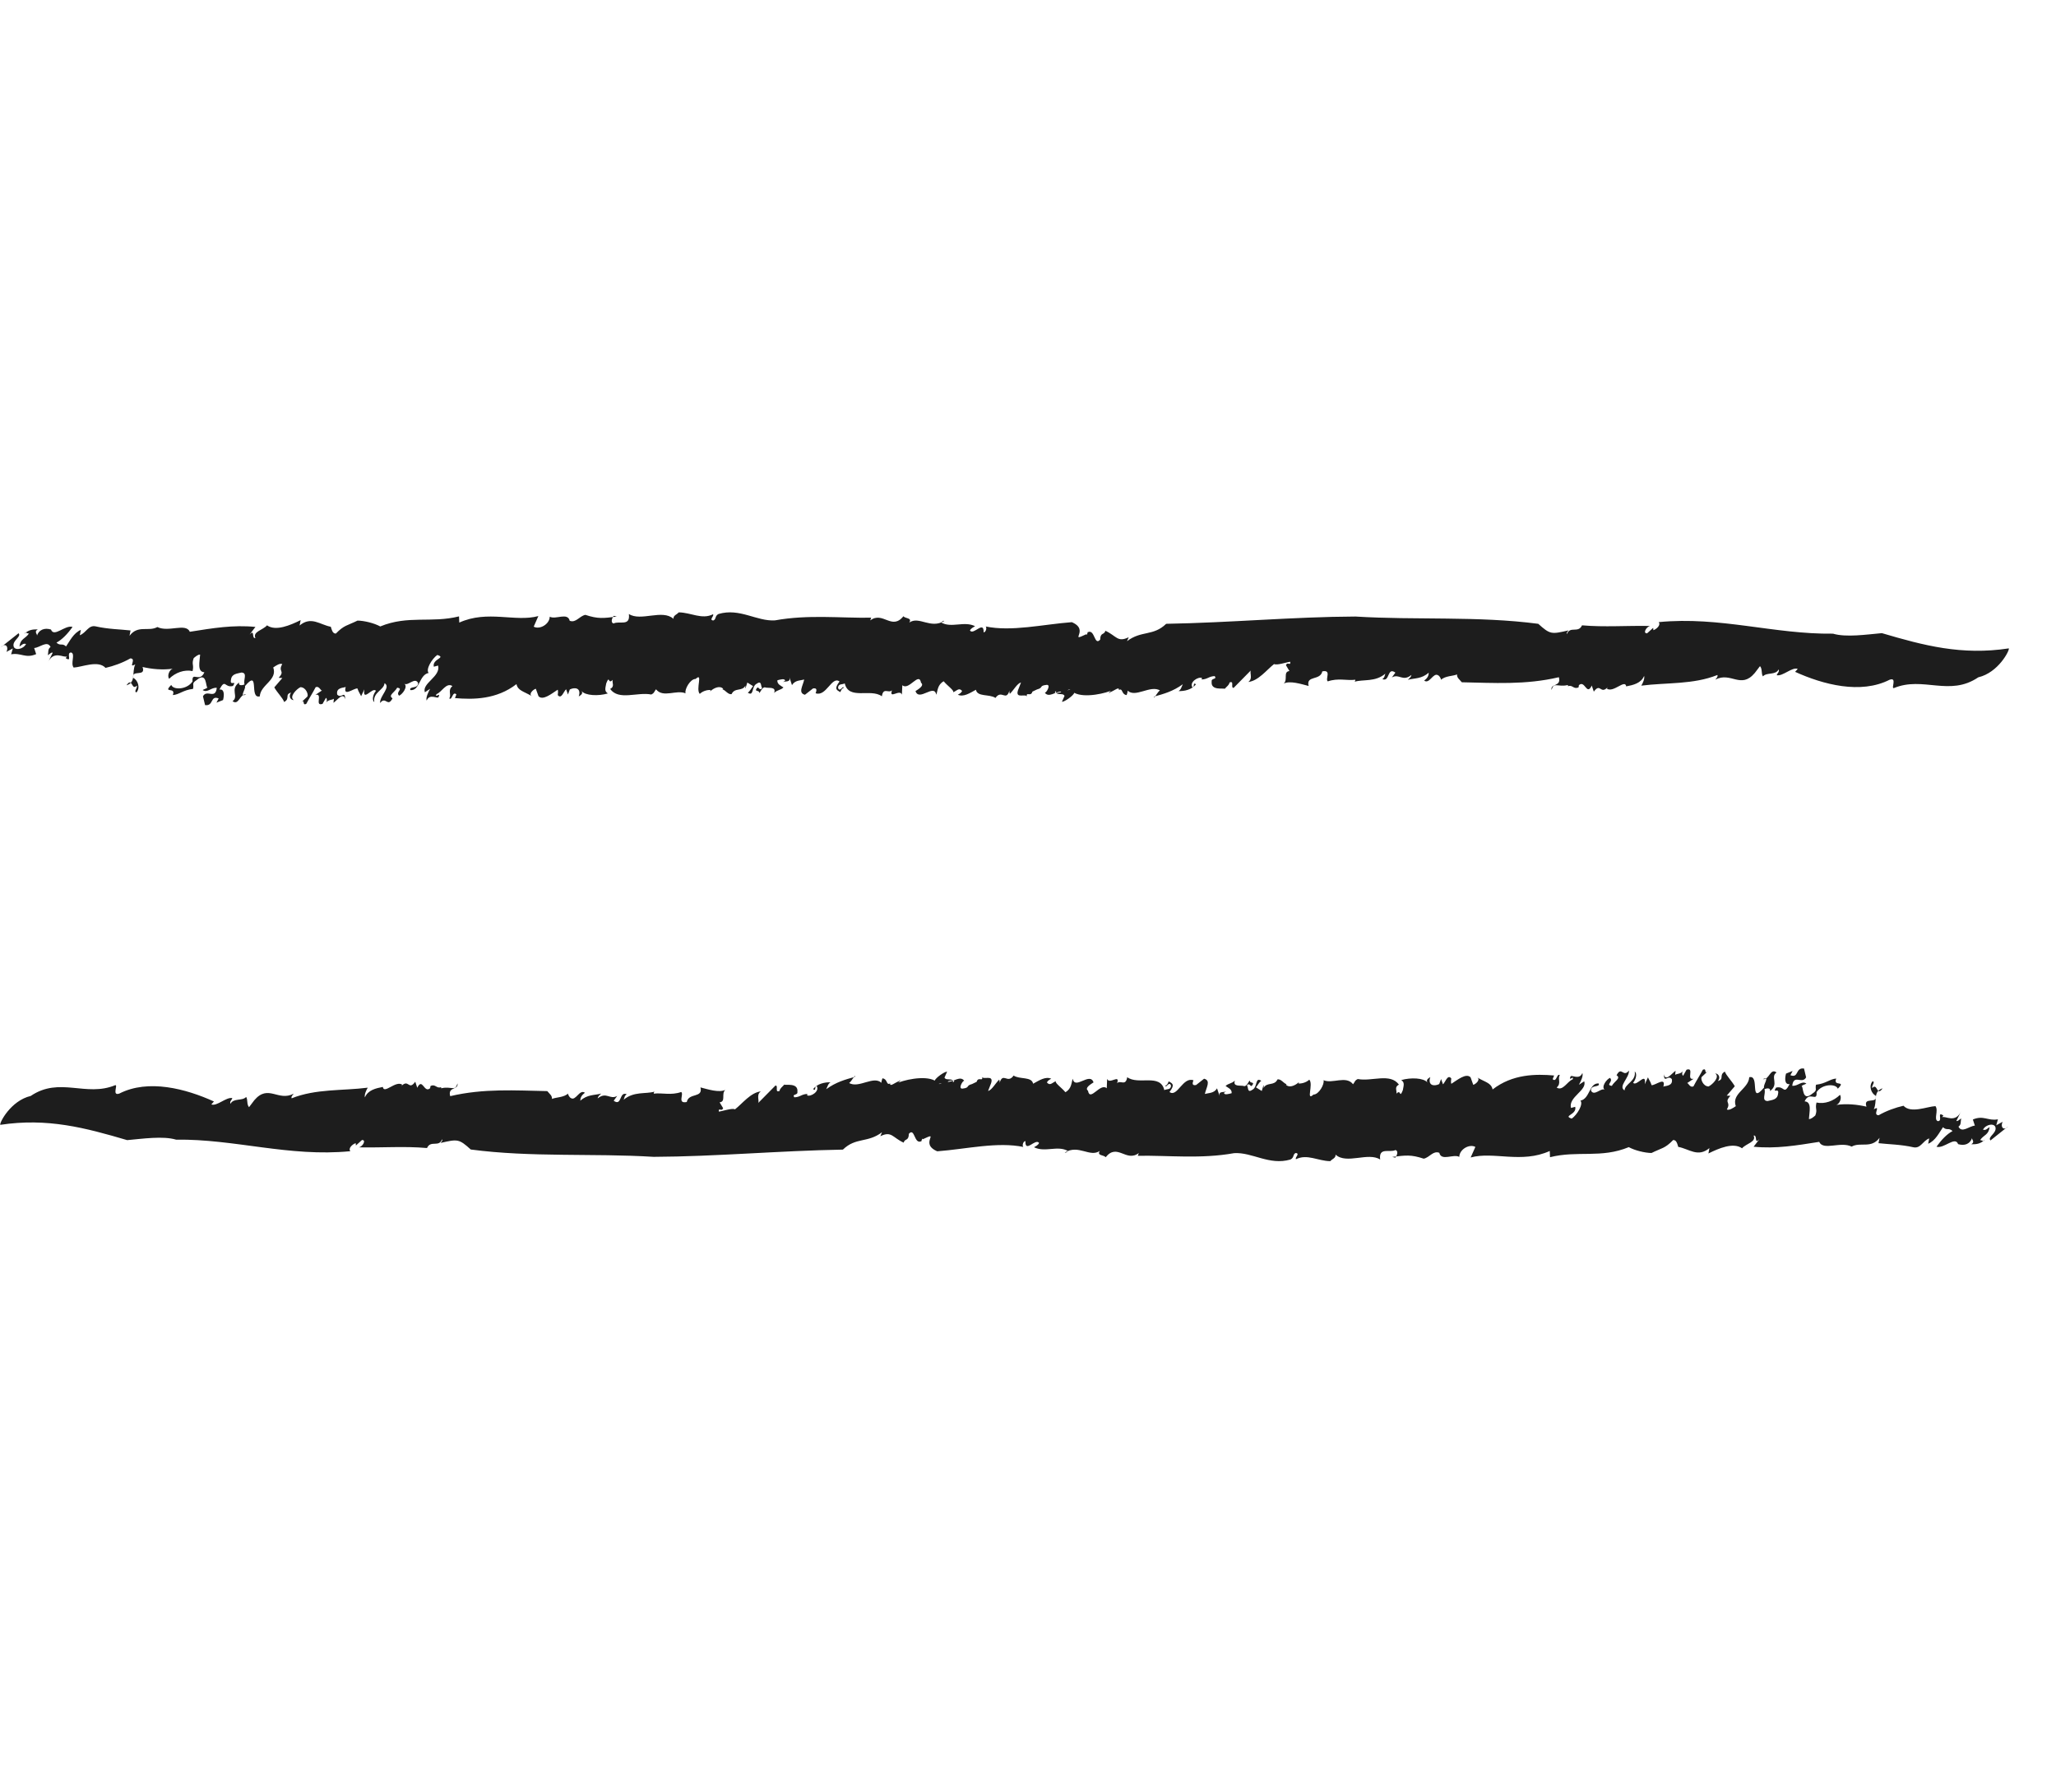 <svg width="39" height="34" viewBox="0 0 39 34" fill="none" xmlns="http://www.w3.org/2000/svg">
<path d="M37.526 12.848C36.979 13.219 36.479 12.822 35.925 13.052C35.864 13.066 35.992 12.843 35.846 12.893C35.294 13.175 34.579 12.984 34.051 12.744L34.101 12.689C33.999 12.645 33.816 12.834 33.703 12.808C33.712 12.767 33.755 12.754 33.74 12.697C33.68 12.814 33.514 12.747 33.441 12.83C33.405 12.781 33.434 12.689 33.385 12.636L33.285 12.767C33.02 13.079 32.835 12.736 32.538 12.892C32.559 12.863 32.59 12.838 32.577 12.804C32.117 12.988 31.612 12.945 31.133 13.006C31.163 12.959 31.202 12.871 31.187 12.822C31.129 12.961 30.98 12.995 30.847 13.02C30.827 12.875 30.603 13.15 30.479 13.062L30.499 13.033C30.355 13.185 30.362 12.941 30.233 13.12L30.194 13.004C30.096 13.209 30.066 12.892 29.95 12.997L29.944 13.038C29.849 13.084 29.83 12.983 29.743 13.017L29.741 12.994C29.548 13.041 29.471 12.927 29.433 13.088C29.401 12.96 29.622 13.032 29.57 12.846C28.934 12.996 28.327 12.953 27.729 12.942C27.677 12.88 27.636 12.858 27.638 12.793C27.569 12.826 27.405 12.819 27.33 12.9C27.35 12.901 27.31 12.821 27.28 12.81C27.187 12.748 27.117 12.984 27.015 12.911C27.073 12.867 27.103 12.819 27.1 12.76C26.968 12.88 26.835 12.861 26.706 12.895C26.732 12.868 26.764 12.85 26.773 12.803C26.606 12.939 26.54 12.77 26.402 12.851L26.469 12.759C26.309 12.643 26.366 12.948 26.221 12.881C26.268 12.854 26.262 12.816 26.279 12.778C26.087 12.942 25.859 12.882 25.695 12.932C25.707 12.922 25.71 12.894 25.71 12.894C25.541 12.914 25.383 12.857 25.187 12.925C25.132 12.883 25.266 12.699 25.083 12.735C25.044 12.917 24.771 12.805 24.823 13.012C24.682 12.976 24.467 12.906 24.35 12.967C24.435 12.895 24.334 12.742 24.459 12.729L24.393 12.618C24.425 12.542 24.483 12.643 24.475 12.553C24.411 12.559 24.215 12.627 24.168 12.596C24.028 12.706 23.868 12.917 23.678 12.936C23.783 12.865 23.678 12.733 23.745 12.699L23.401 13.048C23.336 13.054 23.422 12.903 23.322 12.947C23.316 12.996 23.269 13.022 23.231 13.067C23.214 13.046 22.963 13.109 22.984 12.928C22.973 12.858 23.092 12.894 23.042 12.825C22.929 12.828 22.908 12.886 22.794 12.889L22.8 12.861C22.732 12.83 22.56 12.936 22.616 13.035C22.668 13.04 22.622 12.929 22.686 12.981C22.607 13.083 22.467 13.113 22.356 13.109C22.402 13.083 22.409 13.034 22.437 12.979C22.25 13.115 22.076 13.162 21.894 13.213C21.87 13.299 21.994 13.06 22.011 13.102C21.824 12.977 21.52 13.261 21.378 13.086C21.413 13.07 21.364 13.212 21.369 13.185C21.267 13.17 21.302 13.044 21.224 13.089C21.235 13.013 21.132 13.107 21.056 13.131C21.007 13.186 21.046 13.098 21.112 13.085C20.998 13.146 20.578 13.25 20.377 13.142C20.368 13.19 20.193 13.316 20.144 13.312L20.193 13.2C20.161 13.13 20.016 13.209 20.033 13.105C19.887 13.242 20.491 12.993 20.314 13.097C20.298 13.004 20.058 13.274 20.129 13.118C20.023 13.117 19.892 13.244 19.818 13.138C19.843 13.154 19.942 12.986 19.855 12.991C19.701 13.008 19.8 13.044 19.671 13.078L19.584 13.119C19.552 13.231 19.456 13.102 19.479 13.227C19.484 13.134 19.251 13.276 19.31 13.094L19.367 12.947C19.298 12.959 19.222 13.099 19.155 13.162C19.151 13.146 19.142 13.12 19.15 13.094C19.084 13.318 19 13.07 18.883 13.239C18.767 13.161 18.54 13.225 18.512 13.084C18.391 13.15 18.279 13.226 18.169 13.179C18.198 13.16 18.231 13.15 18.25 13.106C18.191 13.041 18.159 13.095 18.082 13.133C18.105 13.098 17.965 13.004 17.901 12.923C17.78 12.989 17.788 13.108 17.76 13.178C17.721 12.96 17.433 13.315 17.366 13.109C17.408 13.081 17.543 13.006 17.471 12.951C17.432 12.733 17.242 13.108 17.116 12.998L17.108 13.177C17.07 13.061 16.858 13.276 16.92 13.095C16.853 13.158 16.756 13.029 16.728 13.208C16.515 13.052 16.099 13.287 16.024 12.963C15.98 12.99 15.9 12.962 15.897 13.048C15.931 13.148 15.997 12.982 16.003 13.05C15.97 13.052 15.951 13.104 15.94 13.129C15.872 13.09 15.816 13.07 15.925 12.927C15.778 12.816 15.674 13.223 15.471 13.15C15.499 13.08 15.491 13.048 15.422 13.059L15.269 13.179C15.134 13.145 15.229 13.012 15.255 12.89C15.174 12.912 15.082 12.901 15.023 12.996L14.971 12.839C15.009 12.955 14.889 12.912 14.848 12.941L14.892 12.913C14.89 12.861 14.794 12.893 14.746 12.904C14.737 12.981 14.82 13.011 14.861 13.04C14.809 13.094 14.751 13.081 14.684 13.144C14.731 13.022 14.581 13.056 14.523 13.042C14.461 13.013 14.418 13.15 14.4 13.144C14.413 13.083 14.288 13.133 14.365 13.044C14.395 13.025 14.405 13.109 14.457 13.055C14.424 13.007 14.456 12.895 14.341 12.977C14.256 13.034 14.3 13.217 14.185 13.139C14.226 13.111 14.248 13.06 14.285 13.015L14.176 12.947L14.141 13.058C14.132 13.033 14.143 13.023 14.139 13.007C14.075 13.122 13.938 13.036 13.877 13.167C13.808 13.179 13.761 13.089 13.703 13.076L13.718 13.066C13.658 13.001 13.55 13.043 13.469 13.115L13.479 13.09C13.44 13.083 13.341 13.098 13.274 13.162C13.191 13.074 13.343 12.743 13.195 12.879C13.091 12.878 12.982 13.079 13.004 13.152C12.834 13.077 12.577 13.246 12.444 13.075C12.406 13.12 12.416 13.145 12.354 13.174C12.088 13.122 11.738 13.295 11.574 13.069C11.665 13.021 11.608 12.957 11.621 12.896C11.531 12.995 11.568 12.79 11.5 12.962C11.48 13.064 11.464 13.109 11.53 13.154C11.351 13.207 11.101 13.197 11.031 13.107C11.064 13.155 11.023 13.184 10.978 13.211C11.03 13.055 10.913 13.028 10.809 13.078L10.773 13.174L10.739 13.075C10.697 13.103 10.65 13.275 10.58 13.185C10.585 13.15 10.589 13.108 10.579 13.083C10.464 13.158 10.298 13.294 10.215 13.207L10.164 13.065C10.116 13.076 10.02 13.166 10.088 13.205C9.935 13.114 9.823 13.102 9.797 12.977C9.419 13.27 8.976 13.272 8.63 13.242L8.657 13.172C8.581 13.101 8.578 13.296 8.522 13.247C8.57 13.177 8.485 13.095 8.582 13.014C8.466 12.936 8.375 13.136 8.279 13.167C8.241 13.262 8.365 13.111 8.318 13.225C8.295 13.26 8.149 13.149 8.093 13.29C8.073 13.231 8.126 13.127 8.159 13.066L8.059 13.132C8 12.958 8.364 12.834 8.31 12.625L8.229 12.647C8.193 12.496 8.473 12.48 8.295 12.424C8.193 12.496 8.071 12.7 8.131 12.765C7.948 12.801 7.966 13.106 7.784 13.091C7.753 13.008 7.938 13.074 7.93 12.954C7.871 12.839 7.739 13.017 7.67 12.97C7.742 13.025 7.635 13.169 7.571 13.197C7.495 13.126 7.665 13.063 7.534 13.045C7.49 13.131 7.353 13.191 7.446 13.246C7.35 13.43 7.319 13.194 7.21 13.336C7.199 13.201 7.422 13.034 7.294 12.959C7.287 13.088 7.068 13.133 7.1 13.319C7.053 13.28 7.072 13.178 7.131 13.104C7.067 13.023 6.874 13.332 6.911 13.076L6.85 13.207C6.833 13.165 6.805 13.133 6.78 13.059C6.707 13.054 6.503 13.228 6.558 13.03C6.531 13.049 6.367 13.034 6.397 13.176C6.48 13.264 6.539 13.081 6.55 13.267C6.513 13.116 6.396 13.284 6.325 13.332L6.334 13.255C6.293 13.284 6.216 13.264 6.172 13.349C6.209 13.305 6.207 13.253 6.183 13.237L6.118 13.352C5.959 13.404 6.133 13.147 5.984 13.18L6.111 13.095C6.081 13.113 6.061 13.005 5.987 13.036C5.934 13.14 5.854 13.265 5.81 13.351C5.718 13.398 5.805 13.232 5.697 13.339L5.831 13.213C5.854 13.177 5.806 13.036 5.699 13.035C5.623 13.072 5.48 13.218 5.573 13.28C5.519 13.283 5.464 13.212 5.522 13.138C5.393 13.172 5.511 13.251 5.39 13.316C5.366 13.242 5.258 13.138 5.203 13.039L5.356 12.861L5.286 12.857C5.416 12.715 5.266 12.748 5.354 12.598C5.31 12.575 5.239 12.623 5.183 12.661C5.269 12.902 4.94 12.988 4.928 13.209C4.718 13.265 4.936 12.674 4.647 13.014C4.668 13.072 4.529 13.233 4.669 13.174C4.553 13.147 4.53 13.394 4.411 13.3C4.538 13.215 4.353 13.075 4.538 12.945C4.511 13.016 4.61 13 4.639 12.982C4.609 12.898 4.703 12.765 4.581 12.757C4.5 12.779 4.394 12.777 4.381 12.896C4.354 13.025 4.499 12.888 4.42 13.012C4.255 13.055 4.28 12.86 4.162 13.08C4.261 13.064 4.254 13.193 4.231 13.279L4.106 13.329L4.148 13.249C3.984 13.183 4.058 13.399 3.89 13.375L3.85 13.208C3.925 13.068 4.086 13.278 4.112 13.047C4.003 13.037 3.935 13.151 3.844 13.089C3.874 13.071 3.905 13.067 3.936 13.042C3.897 13.036 3.932 12.728 3.727 12.902C3.627 12.968 3.685 12.981 3.661 13.068C3.474 13.088 3.399 13.177 3.278 13.185C3.344 13.019 3.077 13.164 3.249 12.992C3.283 13.092 3.549 13.085 3.652 12.926C3.637 12.724 3.787 12.96 3.877 12.752C3.734 12.745 3.789 12.546 3.796 12.418C3.757 12.411 3.707 12.458 3.675 12.483C3.629 12.605 3.683 12.603 3.653 12.73C3.497 12.696 3.327 12.758 3.208 12.876C3.166 12.817 3.215 12.697 3.282 12.684C3.08 12.713 2.879 12.692 2.704 12.652C2.774 12.851 2.491 12.691 2.528 12.858C2.615 12.903 2.666 13.045 2.589 13.134C2.531 13.12 2.612 13.048 2.596 13.005C2.491 13.113 2.516 12.831 2.399 13C2.59 12.938 2.494 12.758 2.566 12.602C2.418 12.687 2.6 12.491 2.473 12.489C2.325 12.574 2.152 12.635 2.002 12.669C1.863 12.517 1.556 12.655 1.397 12.663C1.333 12.582 1.434 12.407 1.351 12.377C1.245 12.376 1.381 12.57 1.247 12.485L1.27 12.45C1.213 12.488 1.015 12.322 0.905 12.574L1 12.382C0.975 12.366 0.938 12.411 0.908 12.429C0.921 12.368 0.903 12.311 0.959 12.273C0.896 12.141 0.754 12.287 0.648 12.292L0.686 12.408C0.485 12.496 0.394 12.376 0.211 12.412L0.243 12.3L0.122 12.366C0.172 12.26 0.096 12.189 0.018 12.277L0.352 12.012C0.412 12.077 0.237 12.145 0.257 12.254C0.272 12.347 0.441 12.32 0.494 12.215C0.436 12.202 0.425 12.227 0.369 12.265C0.387 12.111 0.478 12.122 0.549 12.017C0.516 12.02 0.481 11.978 0.462 12.022C0.543 11.95 0.609 11.937 0.716 11.938C0.63 11.995 0.731 12.031 0.694 12.076C0.736 11.939 0.845 11.905 0.967 11.941C1.022 12.099 1.235 11.849 1.376 11.892C1.282 12.025 1.177 12.133 1.071 12.19C1.147 12.261 1.177 12.191 1.253 12.262C1.322 12.163 1.394 12.007 1.534 11.948L1.514 12.05C1.639 12.001 1.676 11.854 1.812 11.881C2.045 11.935 2.296 11.938 2.476 11.959L2.457 12.061C2.614 11.848 2.82 11.988 2.985 11.894C3.196 11.999 3.524 11.811 3.601 11.984C4.037 11.915 4.422 11.85 4.845 11.892L4.736 12.035C4.84 11.927 4.766 12.118 4.845 12.103C4.788 11.981 4.99 11.951 5.065 11.862C5.23 11.979 5.507 11.86 5.703 11.763L5.683 11.865C5.903 11.682 6.067 11.85 6.275 11.889C6.289 11.93 6.305 12.023 6.371 12.018C6.528 11.856 6.586 11.869 6.782 11.772C6.906 11.773 7.099 11.82 7.213 11.883C7.74 11.665 8.183 11.824 8.707 11.692L8.712 11.81C9.25 11.566 9.775 11.806 10.212 11.686L10.124 11.887C10.235 11.949 10.425 11.842 10.428 11.698C10.539 11.76 10.769 11.609 10.807 11.776C10.927 11.819 10.988 11.688 11.103 11.663C11.345 11.743 11.444 11.728 11.7 11.696L11.642 11.682C11.605 11.727 11.581 11.813 11.639 11.827C11.746 11.77 11.96 11.891 11.929 11.647C12.156 11.794 12.567 11.549 12.775 11.739C12.769 11.672 12.838 11.66 12.875 11.616C13.106 11.618 13.315 11.758 13.525 11.652C13.554 11.684 13.441 11.76 13.53 11.77C13.591 11.748 13.554 11.684 13.631 11.646C14.034 11.529 14.352 11.789 14.699 11.768C15.333 11.653 15.945 11.727 16.526 11.717L16.507 11.769C16.747 11.586 16.915 11.966 17.137 11.689C17.169 11.737 17.307 11.714 17.248 11.809C17.436 11.68 17.65 11.938 17.913 11.778C17.894 11.771 17.879 11.781 17.851 11.807C18.047 11.921 18.285 11.774 18.496 11.878C18.466 11.897 18.419 11.916 18.399 11.96C18.467 12.057 18.666 11.758 18.658 11.995C18.712 11.992 18.723 11.88 18.69 11.882C19.185 11.987 19.778 11.844 20.331 11.802C20.682 11.95 20.256 12.197 20.604 12.031C20.616 12.079 20.643 11.943 20.637 11.991C20.771 11.931 20.756 12.259 20.869 12.133C20.872 11.989 20.945 12.051 20.968 11.965C21.181 12.063 21.197 12.192 21.411 12.087L21.378 12.163C21.65 11.955 21.875 12.072 22.121 11.833C23.34 11.812 24.53 11.7 25.712 11.695C26.864 11.766 28.028 11.682 29.179 11.833C29.407 12.038 29.429 12.032 29.752 11.958C29.733 11.988 29.711 11.994 29.724 12.028C29.78 11.867 29.94 12.019 30.009 11.862C30.44 11.899 30.851 11.865 31.301 11.874C31.225 11.89 31.159 12.019 31.244 12.013L31.359 11.909L31.363 11.954C31.425 11.933 31.509 11.854 31.463 11.801C32.625 11.687 33.656 12.035 34.77 12.02C35.017 12.094 35.405 12.036 35.697 12.01C36.488 12.243 37.209 12.436 38.105 12.299C38.123 12.335 37.907 12.759 37.526 12.848Z" fill="#1D1D1D"/>
<path d="M0.583 20.789C1.13 20.418 1.63 20.815 2.185 20.585C2.245 20.571 2.117 20.794 2.263 20.744C2.815 20.462 3.53 20.654 4.058 20.894L4.009 20.949C4.111 20.993 4.293 20.804 4.407 20.83C4.397 20.87 4.355 20.884 4.37 20.94C4.43 20.823 4.596 20.89 4.669 20.808C4.704 20.857 4.676 20.948 4.724 21.002L4.824 20.87C5.09 20.558 5.274 20.901 5.571 20.746C5.551 20.775 5.519 20.8 5.532 20.834C5.992 20.65 6.498 20.693 6.976 20.632C6.947 20.679 6.908 20.767 6.922 20.816C6.98 20.677 7.13 20.643 7.262 20.618C7.283 20.764 7.507 20.488 7.631 20.576L7.61 20.605C7.755 20.453 7.748 20.698 7.877 20.519L7.915 20.634C8.014 20.43 8.044 20.746 8.159 20.642L8.166 20.601C8.26 20.554 8.279 20.656 8.367 20.622L8.369 20.644C8.561 20.597 8.639 20.712 8.676 20.551C8.708 20.679 8.487 20.607 8.54 20.793C9.176 20.643 9.782 20.686 10.381 20.697C10.433 20.759 10.473 20.781 10.471 20.846C10.541 20.812 10.704 20.82 10.78 20.738C10.759 20.738 10.8 20.818 10.829 20.829C10.922 20.891 10.992 20.655 11.095 20.728C11.036 20.772 11.007 20.82 11.009 20.879C11.141 20.759 11.275 20.778 11.404 20.744C11.378 20.771 11.346 20.789 11.337 20.836C11.503 20.7 11.57 20.869 11.708 20.788L11.641 20.88C11.801 20.995 11.743 20.691 11.889 20.758C11.842 20.785 11.848 20.823 11.83 20.861C12.023 20.697 12.251 20.757 12.415 20.707C12.402 20.717 12.4 20.745 12.4 20.745C12.569 20.726 12.726 20.782 12.922 20.714C12.977 20.756 12.843 20.941 13.027 20.904C13.065 20.722 13.339 20.835 13.287 20.627C13.427 20.663 13.643 20.733 13.759 20.673C13.675 20.744 13.776 20.897 13.65 20.91L13.717 21.021C13.685 21.097 13.627 20.996 13.635 21.086C13.699 21.08 13.895 21.012 13.941 21.044C14.082 20.934 14.242 20.722 14.432 20.703C14.327 20.775 14.431 20.907 14.364 20.941L14.709 20.592C14.773 20.586 14.688 20.737 14.788 20.693C14.794 20.644 14.841 20.617 14.878 20.573C14.896 20.593 15.146 20.53 15.126 20.712C15.137 20.782 15.017 20.746 15.067 20.815C15.181 20.812 15.202 20.754 15.315 20.751L15.31 20.778C15.377 20.81 15.549 20.704 15.494 20.604C15.442 20.6 15.488 20.711 15.424 20.659C15.503 20.557 15.642 20.527 15.754 20.53C15.707 20.557 15.701 20.606 15.672 20.661C15.86 20.525 16.034 20.478 16.216 20.427C16.239 20.341 16.115 20.58 16.099 20.538C16.285 20.663 16.589 20.379 16.731 20.554C16.696 20.57 16.746 20.428 16.741 20.455C16.843 20.47 16.807 20.596 16.886 20.551C16.875 20.627 16.978 20.533 17.053 20.509C17.103 20.454 17.064 20.542 16.998 20.555C17.111 20.494 17.532 20.39 17.732 20.498C17.741 20.451 17.916 20.325 17.966 20.328L17.916 20.441C17.948 20.511 18.094 20.432 18.077 20.535C18.223 20.398 17.619 20.647 17.796 20.543C17.812 20.636 18.052 20.366 17.98 20.522C18.086 20.524 18.218 20.396 18.291 20.503C18.267 20.487 18.168 20.655 18.255 20.65C18.409 20.632 18.31 20.597 18.439 20.563L18.526 20.521C18.558 20.409 18.654 20.538 18.63 20.413C18.625 20.506 18.859 20.364 18.8 20.547L18.743 20.694C18.811 20.682 18.887 20.542 18.954 20.479C18.958 20.495 18.968 20.52 18.96 20.546C19.026 20.323 19.11 20.571 19.227 20.402C19.342 20.48 19.57 20.416 19.597 20.557C19.718 20.491 19.831 20.415 19.941 20.462C19.911 20.48 19.879 20.49 19.859 20.534C19.919 20.599 19.951 20.545 20.027 20.507C20.005 20.543 20.145 20.637 20.209 20.718C20.33 20.652 20.322 20.533 20.349 20.463C20.389 20.681 20.677 20.326 20.743 20.532C20.702 20.56 20.566 20.635 20.638 20.69C20.678 20.908 20.868 20.533 20.994 20.643L21.001 20.464C21.04 20.58 21.252 20.365 21.19 20.546C21.256 20.483 21.353 20.612 21.382 20.433C21.594 20.59 22.011 20.354 22.086 20.679C22.13 20.651 22.21 20.68 22.213 20.593C22.178 20.494 22.112 20.659 22.107 20.592C22.14 20.589 22.159 20.538 22.169 20.512C22.238 20.551 22.294 20.572 22.184 20.714C22.331 20.825 22.436 20.419 22.639 20.492C22.611 20.562 22.619 20.594 22.688 20.582L22.84 20.462C22.975 20.496 22.881 20.629 22.855 20.751C22.936 20.729 23.027 20.74 23.086 20.645L23.139 20.802C23.1 20.686 23.22 20.729 23.262 20.701L23.218 20.729C23.22 20.78 23.315 20.749 23.363 20.737C23.372 20.66 23.289 20.631 23.248 20.601C23.3 20.547 23.358 20.561 23.425 20.497C23.379 20.619 23.529 20.585 23.587 20.599C23.649 20.629 23.691 20.491 23.71 20.498C23.697 20.559 23.822 20.509 23.744 20.598C23.715 20.616 23.705 20.532 23.653 20.587C23.686 20.634 23.654 20.747 23.768 20.664C23.854 20.608 23.809 20.424 23.925 20.502C23.883 20.531 23.862 20.581 23.824 20.626L23.934 20.695L23.968 20.583C23.978 20.609 23.966 20.619 23.97 20.635C24.035 20.52 24.172 20.605 24.233 20.475C24.302 20.463 24.348 20.552 24.406 20.566L24.392 20.575C24.452 20.64 24.559 20.599 24.641 20.526L24.63 20.552C24.669 20.558 24.769 20.543 24.836 20.48C24.919 20.568 24.766 20.899 24.915 20.763C25.018 20.764 25.128 20.563 25.106 20.49C25.275 20.565 25.532 20.395 25.666 20.567C25.704 20.522 25.694 20.497 25.756 20.468C26.021 20.52 26.371 20.347 26.536 20.574C26.444 20.621 26.501 20.685 26.489 20.746C26.578 20.647 26.542 20.852 26.61 20.68C26.629 20.578 26.646 20.533 26.58 20.488C26.759 20.436 27.008 20.445 27.078 20.535C27.046 20.487 27.087 20.459 27.131 20.431C27.08 20.587 27.196 20.614 27.3 20.564L27.336 20.468L27.371 20.568C27.412 20.539 27.459 20.367 27.529 20.457C27.524 20.492 27.52 20.534 27.53 20.559C27.645 20.485 27.812 20.348 27.895 20.436L27.946 20.578C27.994 20.566 28.09 20.477 28.021 20.438C28.174 20.529 28.287 20.54 28.313 20.666C28.691 20.372 29.133 20.371 29.48 20.401L29.452 20.471C29.528 20.542 29.532 20.347 29.588 20.396C29.54 20.466 29.624 20.547 29.528 20.629C29.643 20.707 29.735 20.507 29.83 20.476C29.869 20.38 29.745 20.532 29.792 20.418C29.814 20.383 29.961 20.494 30.016 20.353C30.037 20.412 29.984 20.516 29.95 20.577L30.051 20.511C30.11 20.685 29.745 20.809 29.8 21.017L29.88 20.995C29.917 21.147 29.636 21.162 29.814 21.219C29.917 21.147 30.039 20.943 29.979 20.878C30.162 20.842 30.143 20.537 30.326 20.552C30.356 20.635 30.172 20.569 30.18 20.688C30.239 20.804 30.371 20.626 30.44 20.672C30.368 20.618 30.474 20.474 30.539 20.446C30.615 20.517 30.445 20.58 30.575 20.598C30.62 20.512 30.757 20.452 30.664 20.397C30.759 20.213 30.79 20.449 30.899 20.307C30.911 20.442 30.688 20.609 30.816 20.684C30.823 20.555 31.041 20.51 31.009 20.324C31.057 20.363 31.037 20.465 30.979 20.539C31.043 20.62 31.236 20.311 31.199 20.567L31.26 20.436C31.276 20.478 31.305 20.51 31.329 20.585C31.402 20.589 31.607 20.415 31.552 20.613C31.579 20.594 31.743 20.609 31.712 20.468C31.63 20.38 31.571 20.562 31.56 20.376C31.596 20.527 31.713 20.359 31.784 20.311L31.776 20.388C31.817 20.36 31.894 20.38 31.938 20.294C31.901 20.339 31.902 20.39 31.927 20.406L31.992 20.291C32.151 20.239 31.976 20.497 32.126 20.463L31.999 20.548C32.028 20.53 32.048 20.639 32.123 20.607C32.176 20.503 32.256 20.379 32.3 20.293C32.392 20.246 32.305 20.411 32.412 20.304L32.278 20.43C32.255 20.466 32.304 20.607 32.41 20.609C32.487 20.571 32.63 20.426 32.536 20.363C32.59 20.361 32.646 20.431 32.587 20.505C32.716 20.471 32.598 20.393 32.719 20.327C32.744 20.401 32.851 20.505 32.907 20.605L32.754 20.783L32.824 20.786C32.694 20.929 32.844 20.895 32.756 21.045C32.799 21.068 32.87 21.021 32.926 20.983C32.841 20.741 33.169 20.656 33.181 20.434C33.391 20.379 33.173 20.97 33.462 20.63C33.442 20.572 33.58 20.41 33.441 20.469C33.557 20.496 33.579 20.25 33.699 20.344C33.572 20.429 33.757 20.568 33.572 20.698C33.599 20.628 33.499 20.643 33.47 20.662C33.501 20.745 33.406 20.879 33.528 20.886C33.609 20.864 33.715 20.866 33.728 20.747C33.756 20.619 33.61 20.756 33.69 20.631C33.854 20.589 33.83 20.784 33.948 20.564C33.848 20.579 33.855 20.451 33.879 20.365L34.004 20.315L33.962 20.395C34.125 20.46 34.052 20.245 34.22 20.269L34.26 20.436C34.184 20.576 34.024 20.366 33.997 20.596C34.107 20.607 34.175 20.493 34.265 20.554C34.236 20.573 34.205 20.576 34.173 20.601C34.213 20.608 34.178 20.916 34.382 20.742C34.483 20.676 34.425 20.662 34.448 20.576C34.635 20.556 34.71 20.467 34.831 20.459C34.765 20.625 35.032 20.48 34.861 20.652C34.826 20.552 34.56 20.558 34.458 20.718C34.473 20.92 34.323 20.684 34.232 20.892C34.375 20.899 34.32 21.098 34.313 21.226C34.352 21.233 34.403 21.185 34.434 21.16C34.48 21.039 34.426 21.041 34.457 20.914C34.612 20.948 34.783 20.885 34.902 20.768C34.943 20.827 34.894 20.947 34.828 20.96C35.03 20.93 35.231 20.952 35.405 20.992C35.336 20.793 35.619 20.953 35.581 20.786C35.494 20.741 35.443 20.599 35.521 20.51C35.579 20.524 35.497 20.596 35.514 20.639C35.618 20.531 35.594 20.813 35.711 20.644C35.52 20.706 35.616 20.886 35.544 21.042C35.692 20.957 35.51 21.153 35.636 21.155C35.784 21.07 35.957 21.009 36.107 20.975C36.247 21.127 36.553 20.99 36.713 20.982C36.777 21.063 36.675 21.237 36.758 21.267C36.864 21.269 36.729 21.075 36.863 21.159L36.84 21.194C36.896 21.156 37.094 21.322 37.204 21.071L37.11 21.262C37.134 21.278 37.172 21.233 37.201 21.215C37.188 21.276 37.206 21.333 37.15 21.371C37.213 21.503 37.356 21.358 37.461 21.352L37.423 21.236C37.625 21.149 37.715 21.269 37.898 21.232L37.867 21.345L37.988 21.279C37.938 21.385 38.014 21.456 38.091 21.367L37.757 21.633C37.697 21.567 37.873 21.499 37.853 21.39C37.837 21.298 37.669 21.324 37.615 21.429C37.674 21.443 37.684 21.417 37.74 21.379C37.723 21.533 37.631 21.522 37.56 21.627C37.594 21.625 37.628 21.666 37.648 21.622C37.566 21.695 37.5 21.708 37.394 21.706C37.479 21.649 37.378 21.613 37.415 21.568C37.373 21.706 37.265 21.739 37.143 21.703C37.087 21.545 36.874 21.796 36.733 21.752C36.828 21.619 36.932 21.511 37.038 21.455C36.962 21.384 36.932 21.453 36.856 21.382C36.787 21.481 36.715 21.637 36.575 21.696L36.595 21.594C36.47 21.643 36.434 21.79 36.297 21.763C36.065 21.709 35.813 21.706 35.633 21.685L35.653 21.583C35.495 21.796 35.289 21.656 35.124 21.75C34.913 21.645 34.585 21.833 34.508 21.66C34.072 21.729 33.687 21.794 33.264 21.752L33.374 21.609C33.269 21.717 33.343 21.525 33.264 21.541C33.321 21.663 33.12 21.692 33.045 21.782C32.879 21.664 32.602 21.783 32.407 21.88L32.426 21.778C32.207 21.961 32.042 21.793 31.834 21.755C31.82 21.713 31.805 21.62 31.738 21.625C31.581 21.788 31.523 21.774 31.327 21.871C31.203 21.87 31.01 21.823 30.896 21.76C30.369 21.978 29.926 21.819 29.402 21.951L29.397 21.833C28.859 22.076 28.334 21.837 27.897 21.956L27.986 21.756C27.874 21.694 27.684 21.8 27.681 21.945C27.57 21.883 27.34 22.033 27.302 21.867C27.182 21.823 27.121 21.954 27.007 21.979C26.764 21.899 26.665 21.914 26.409 21.946L26.467 21.96C26.505 21.915 26.528 21.829 26.47 21.815C26.364 21.872 26.149 21.751 26.18 21.995C25.953 21.848 25.542 22.093 25.334 21.902C25.34 21.97 25.271 21.982 25.234 22.026C25.003 22.024 24.795 21.883 24.584 21.989C24.555 21.957 24.668 21.881 24.579 21.871C24.519 21.893 24.555 21.957 24.478 21.995C24.075 22.112 23.757 21.853 23.41 21.874C22.776 21.988 22.164 21.914 21.583 21.924L21.602 21.872C21.362 22.055 21.194 21.675 20.973 21.952C20.94 21.904 20.802 21.927 20.861 21.832C20.673 21.961 20.459 21.702 20.197 21.863C20.215 21.869 20.23 21.86 20.259 21.834C20.063 21.72 19.825 21.867 19.614 21.762C19.643 21.744 19.691 21.725 19.71 21.681C19.642 21.584 19.443 21.883 19.451 21.646C19.397 21.648 19.386 21.761 19.419 21.758C18.924 21.653 18.331 21.797 17.779 21.839C17.427 21.691 17.853 21.444 17.505 21.61C17.494 21.562 17.466 21.698 17.473 21.649C17.338 21.71 17.354 21.381 17.24 21.507C17.237 21.652 17.165 21.589 17.141 21.675C16.928 21.577 16.912 21.448 16.699 21.553L16.731 21.477C16.459 21.685 16.234 21.568 15.989 21.807C14.77 21.828 13.579 21.939 12.398 21.944C11.245 21.873 10.081 21.957 8.93 21.805C8.703 21.6 8.68 21.607 8.358 21.68C8.376 21.65 8.399 21.644 8.385 21.61C8.329 21.772 8.169 21.62 8.1 21.777C7.67 21.739 7.259 21.773 6.808 21.764C6.884 21.748 6.951 21.619 6.866 21.625L6.751 21.729L6.747 21.684C6.684 21.705 6.6 21.784 6.646 21.837C5.484 21.951 4.453 21.603 3.34 21.618C3.093 21.544 2.705 21.601 2.412 21.627C1.621 21.394 0.901 21.201 0.005 21.337C-0.014 21.302 0.203 20.878 0.583 20.789Z" fill="#1D1D1D"/>
</svg>
